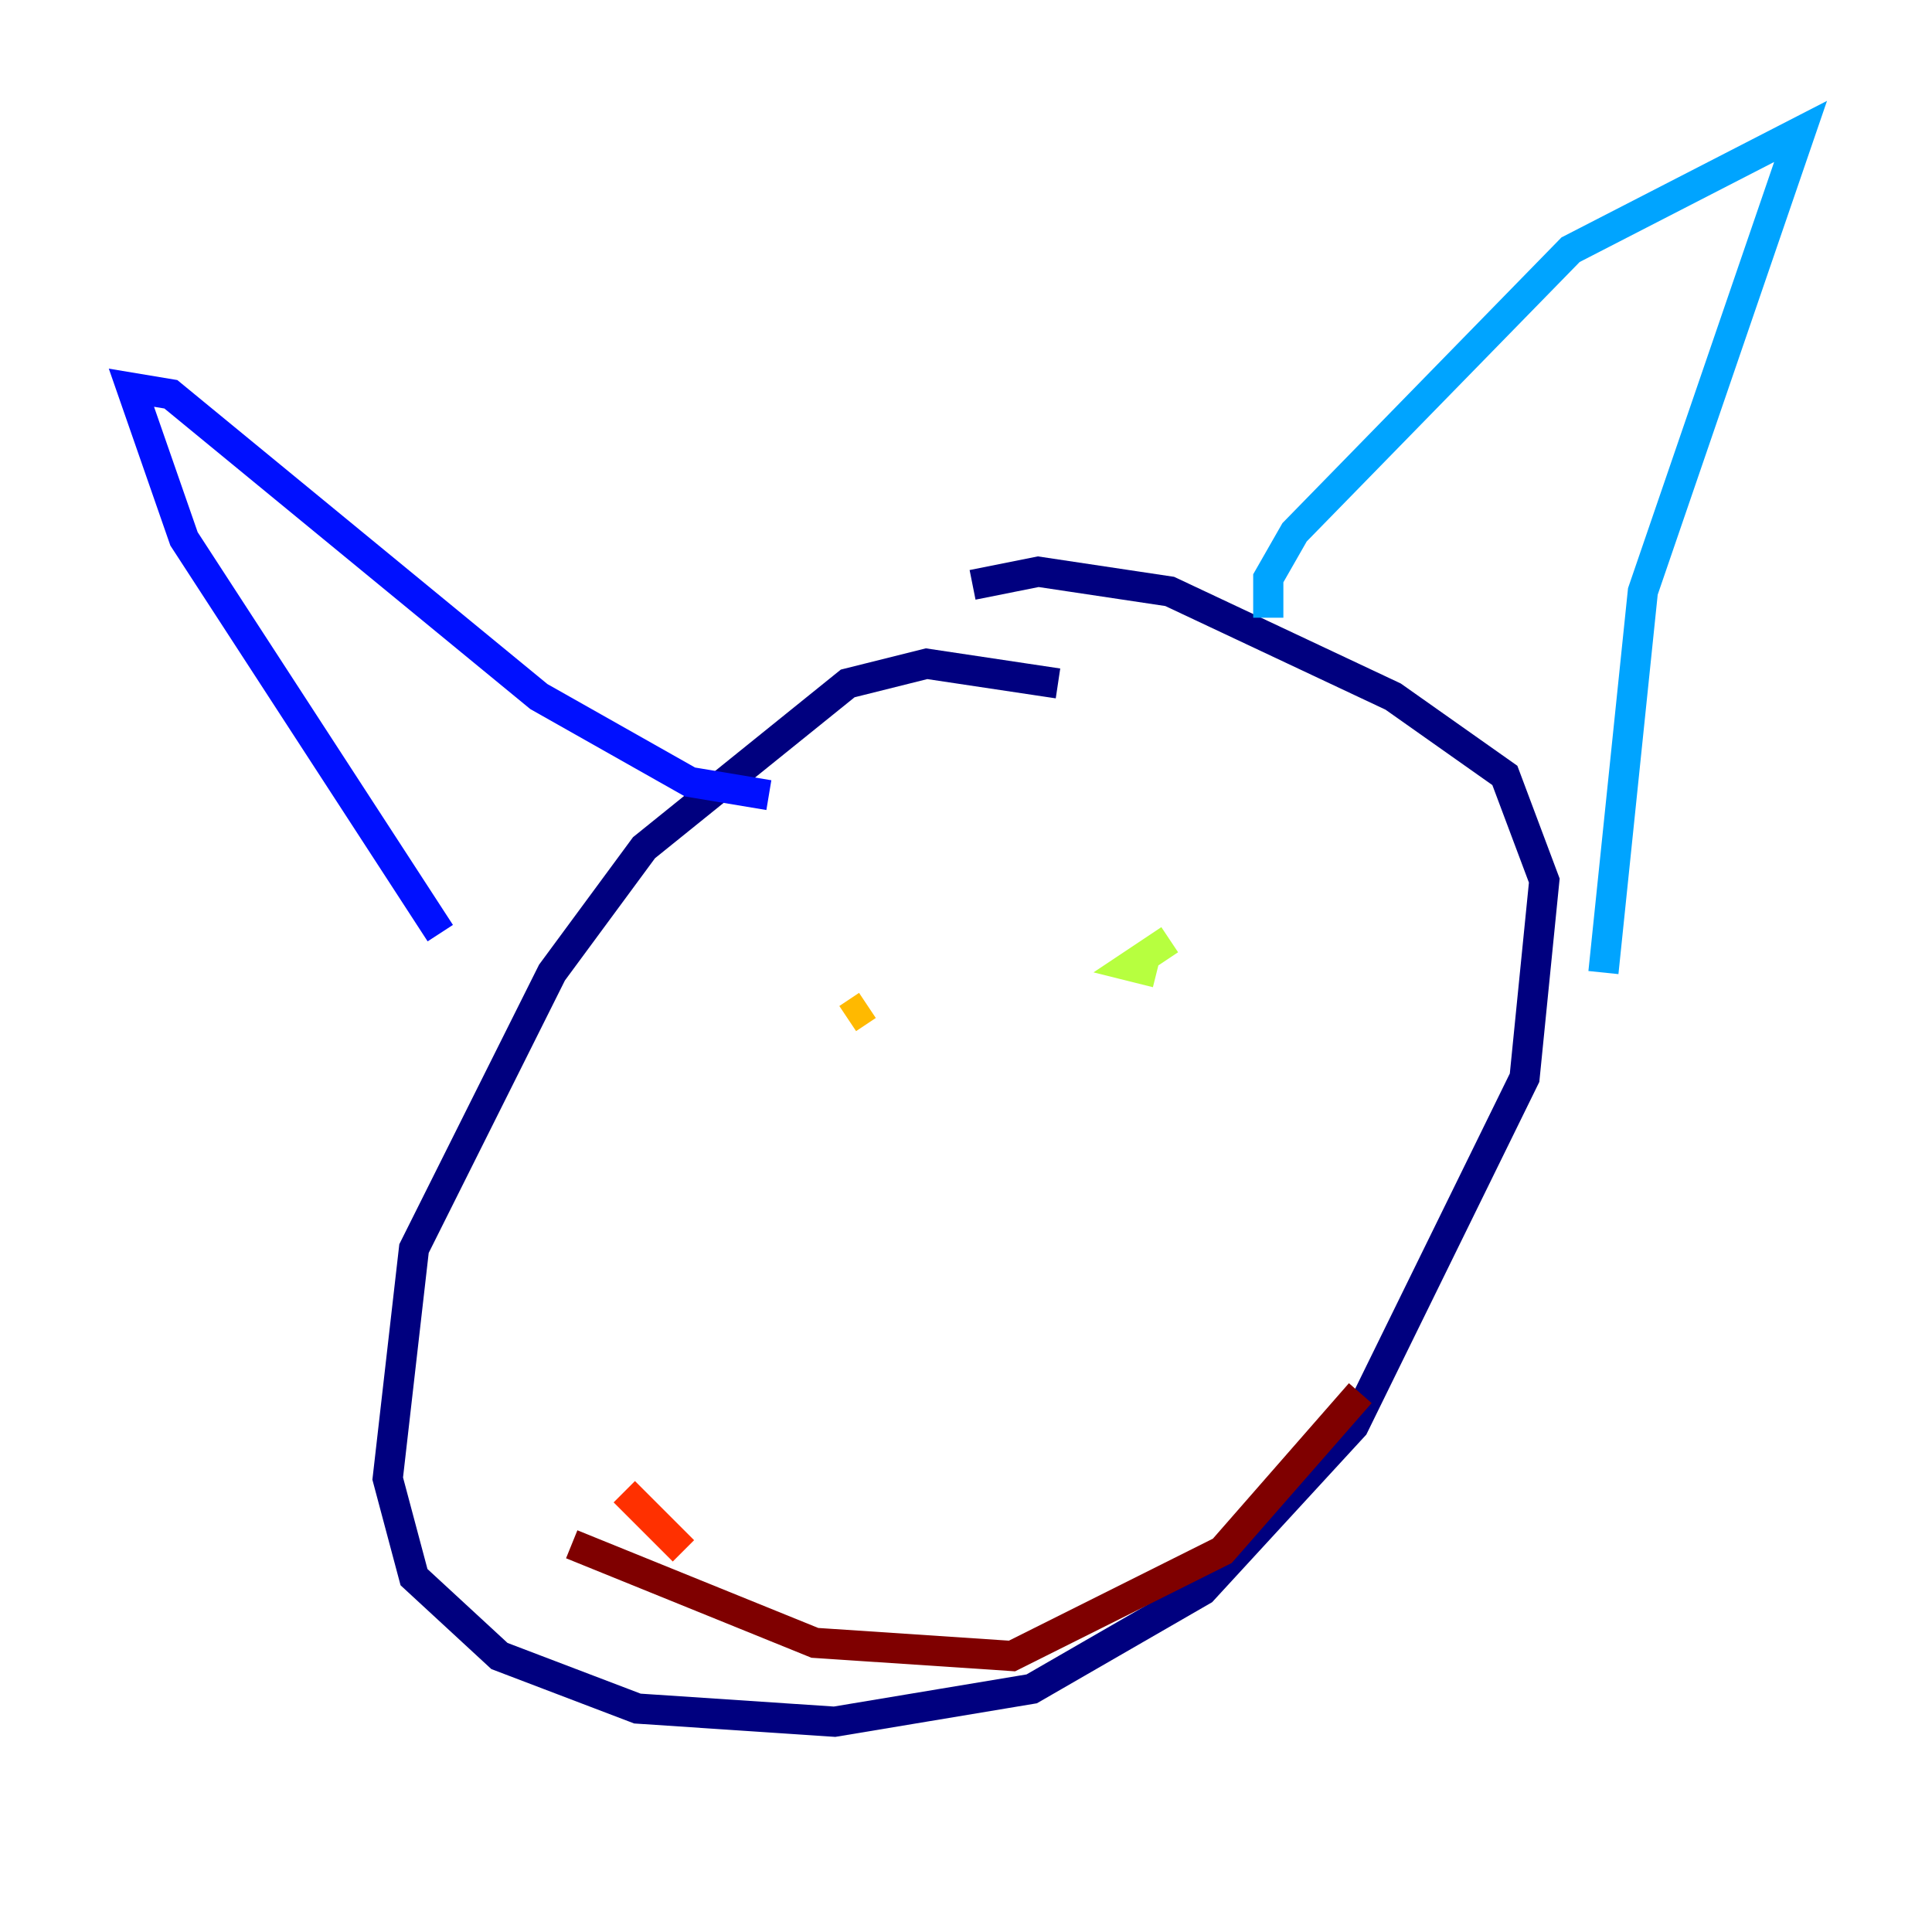 <?xml version="1.0" encoding="utf-8" ?>
<svg baseProfile="tiny" height="128" version="1.2" viewBox="0,0,128,128" width="128" xmlns="http://www.w3.org/2000/svg" xmlns:ev="http://www.w3.org/2001/xml-events" xmlns:xlink="http://www.w3.org/1999/xlink"><defs /><polyline fill="none" points="70.095,45.279 61.388,43.973 56.163,45.279 42.667,56.163 36.571,64.435 27.429,82.721 25.687,97.959 27.429,104.49 33.088,109.714 42.231,113.197 55.292,114.068 68.354,111.891 79.674,105.361 89.687,94.476 101.007,71.401 102.313,58.34 99.701,51.374 92.299,46.15 77.497,39.184 68.789,37.878 64.435,38.748" stroke="#00007f" stroke-width="2" /><polyline fill="none" points="29.17,61.823 12.191,35.701 8.707,25.687 11.32,26.122 35.701,46.15 45.714,51.809 50.939,52.68" stroke="#0010ff" stroke-width="2" /><polyline fill="none" points="84.027,40.925 84.027,38.313 85.769,35.265 104.054,16.544 119.293,8.707 108.844,39.184 106.231,64.435" stroke="#00a4ff" stroke-width="2" /><polyline fill="none" points="58.34,68.354 58.34,68.354" stroke="#3fffb7" stroke-width="2" /><polyline fill="none" points="76.626,64.435 74.884,64.0 77.497,62.258" stroke="#b7ff3f" stroke-width="2" /><polyline fill="none" points="57.469,66.612 56.163,67.483" stroke="#ffb900" stroke-width="2" /><polyline fill="none" points="41.361,98.83 45.279,102.748" stroke="#ff3000" stroke-width="2" /><polyline fill="none" points="37.878,102.313 53.986,108.844 67.048,109.714 80.98,102.748 90.122,92.299" stroke="#7f0000" stroke-width="2" /></svg>